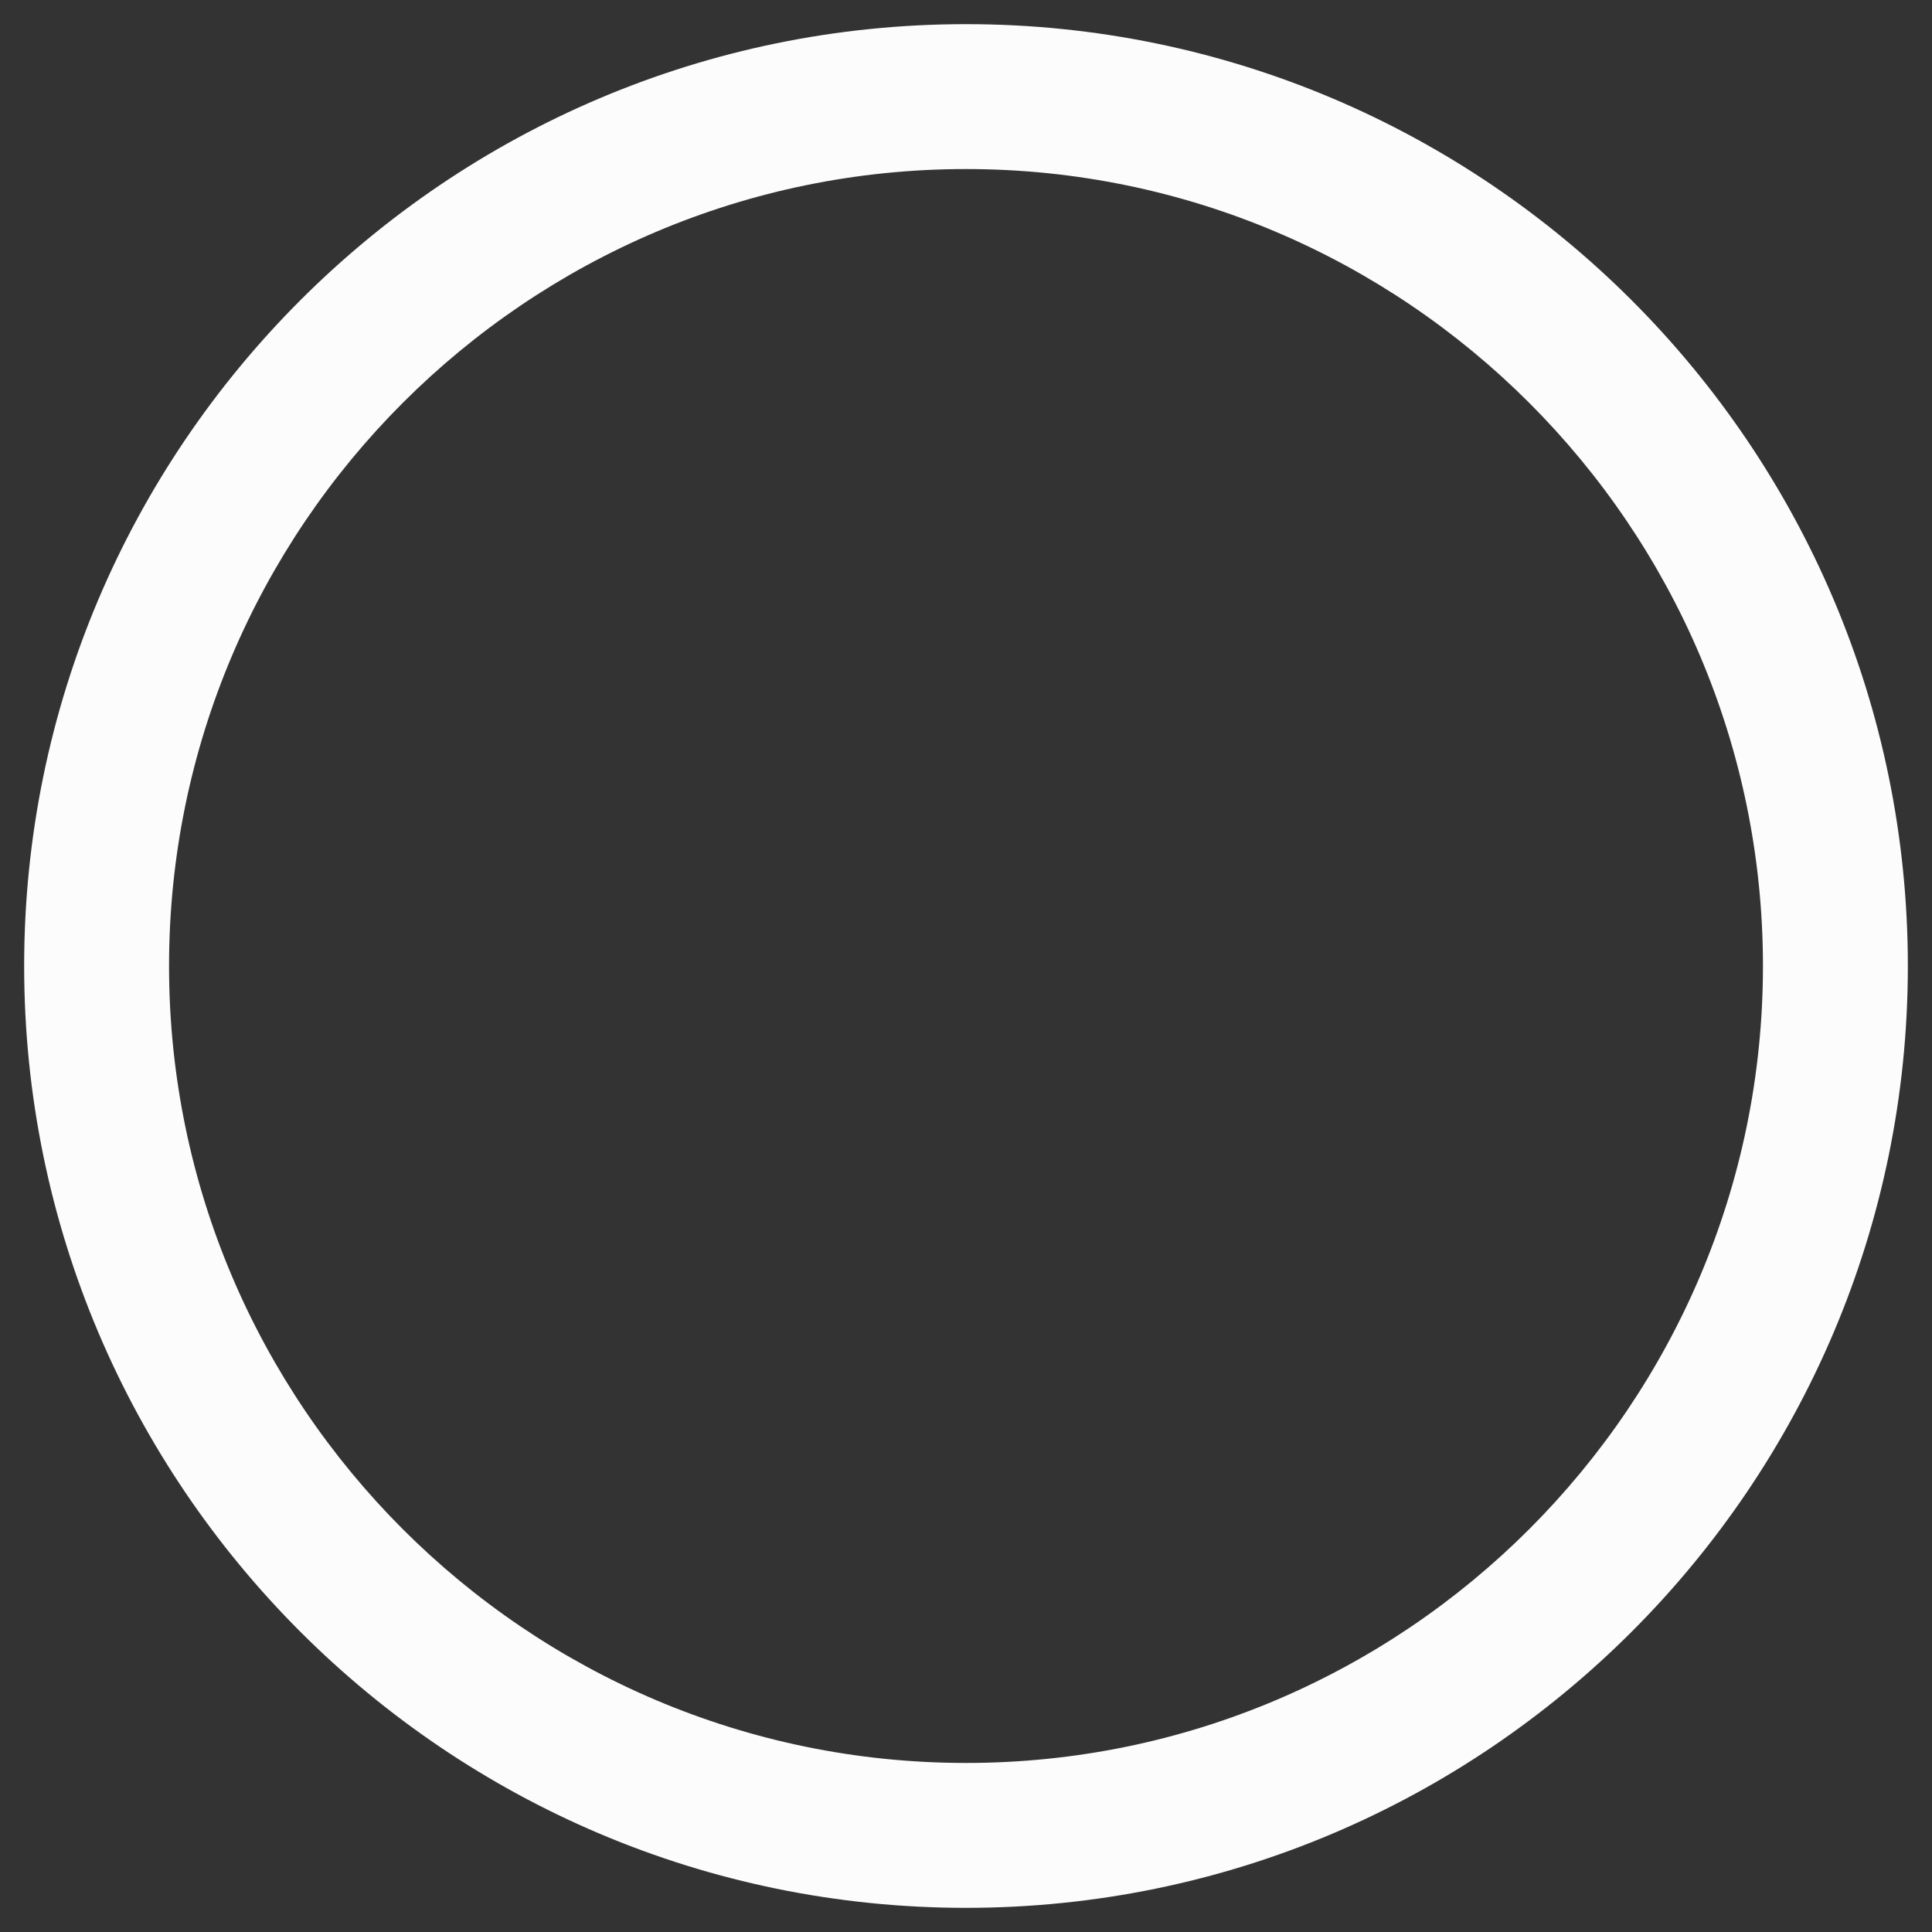 <svg width="20" height="20" viewBox="0 0 20 20" fill="none" xmlns="http://www.w3.org/2000/svg">
<rect x="0" y="0" width="20" height="20" fill="#333333" stroke="none"/>
<path d="M10 0.25C4.623 0.25 0.25 4.623 0.25 10C0.25 15.377 4.623 19.75 10 19.75C15.377 19.75 19.75 15.377 19.75 10C19.75 4.623 15.377 0.25 10 0.25ZM10 18.25C5.453 18.25 1.75 14.547 1.75 10C1.75 5.453 5.453 1.75 10 1.75C14.547 1.75 18.25 5.453 18.25 10C18.25 14.547 14.547 18.25 10 18.25Z" fill="#FCFCFC"/>
</svg>
